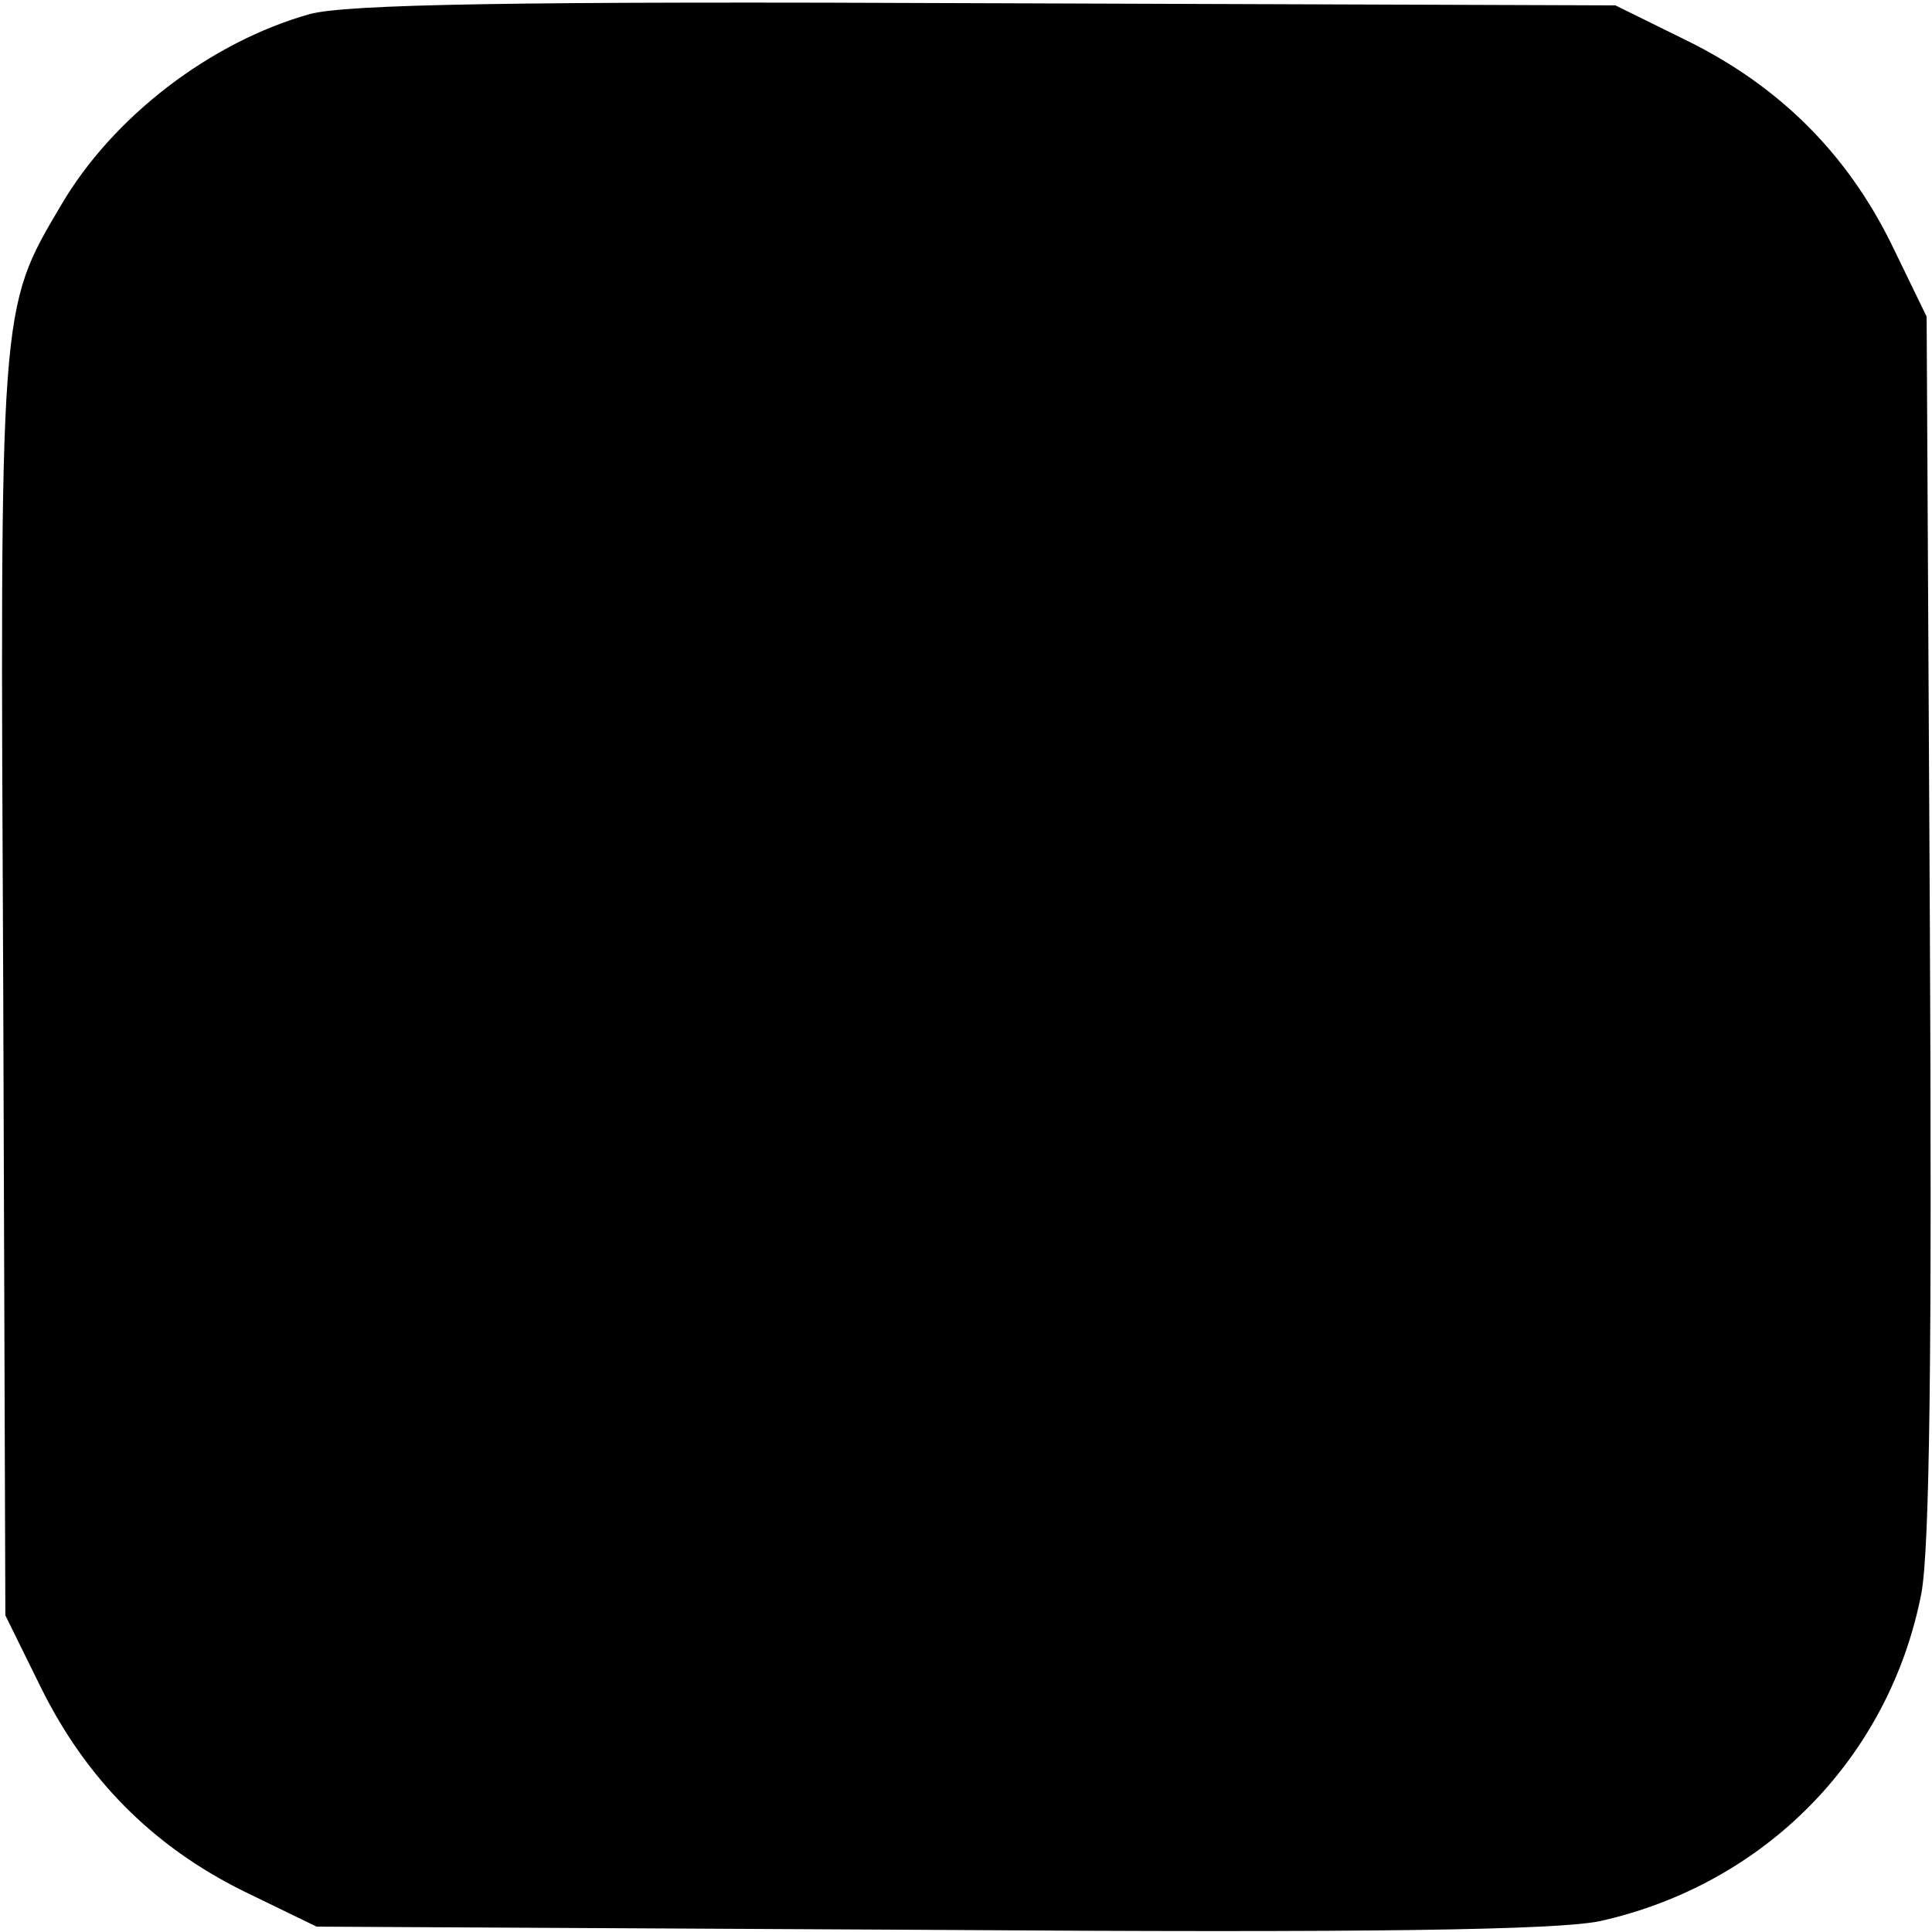 <?xml version="1.0" standalone="no"?>
<!DOCTYPE svg PUBLIC "-//W3C//DTD SVG 20010904//EN"
 "http://www.w3.org/TR/2001/REC-SVG-20010904/DTD/svg10.dtd">
<svg version="1.0" xmlns="http://www.w3.org/2000/svg"
 width="180pt" height="180pt" viewBox="0 0 180 180"
 preserveAspectRatio="xMidYMid meet">
<g transform="translate(0,180) scale(0.1,-0.1)"
fill="#000000" stroke="none">
<path d="M289 1787 c-93 -26 -184 -96 -232 -178 -58 -98 -57 -92 -54 -729 l2
-585 33 -67 c42 -85 104 -148 189 -190 l68 -33 570 -3 c415 -3 585 0 625 8
154 34 270 152 300 305 8 42 10 229 8 625 l-3 565 -33 68 c-42 85 -105 147
-190 189 l-67 33 -585 2 c-444 2 -596 -1 -631 -10z"/>
</g>
</svg>

